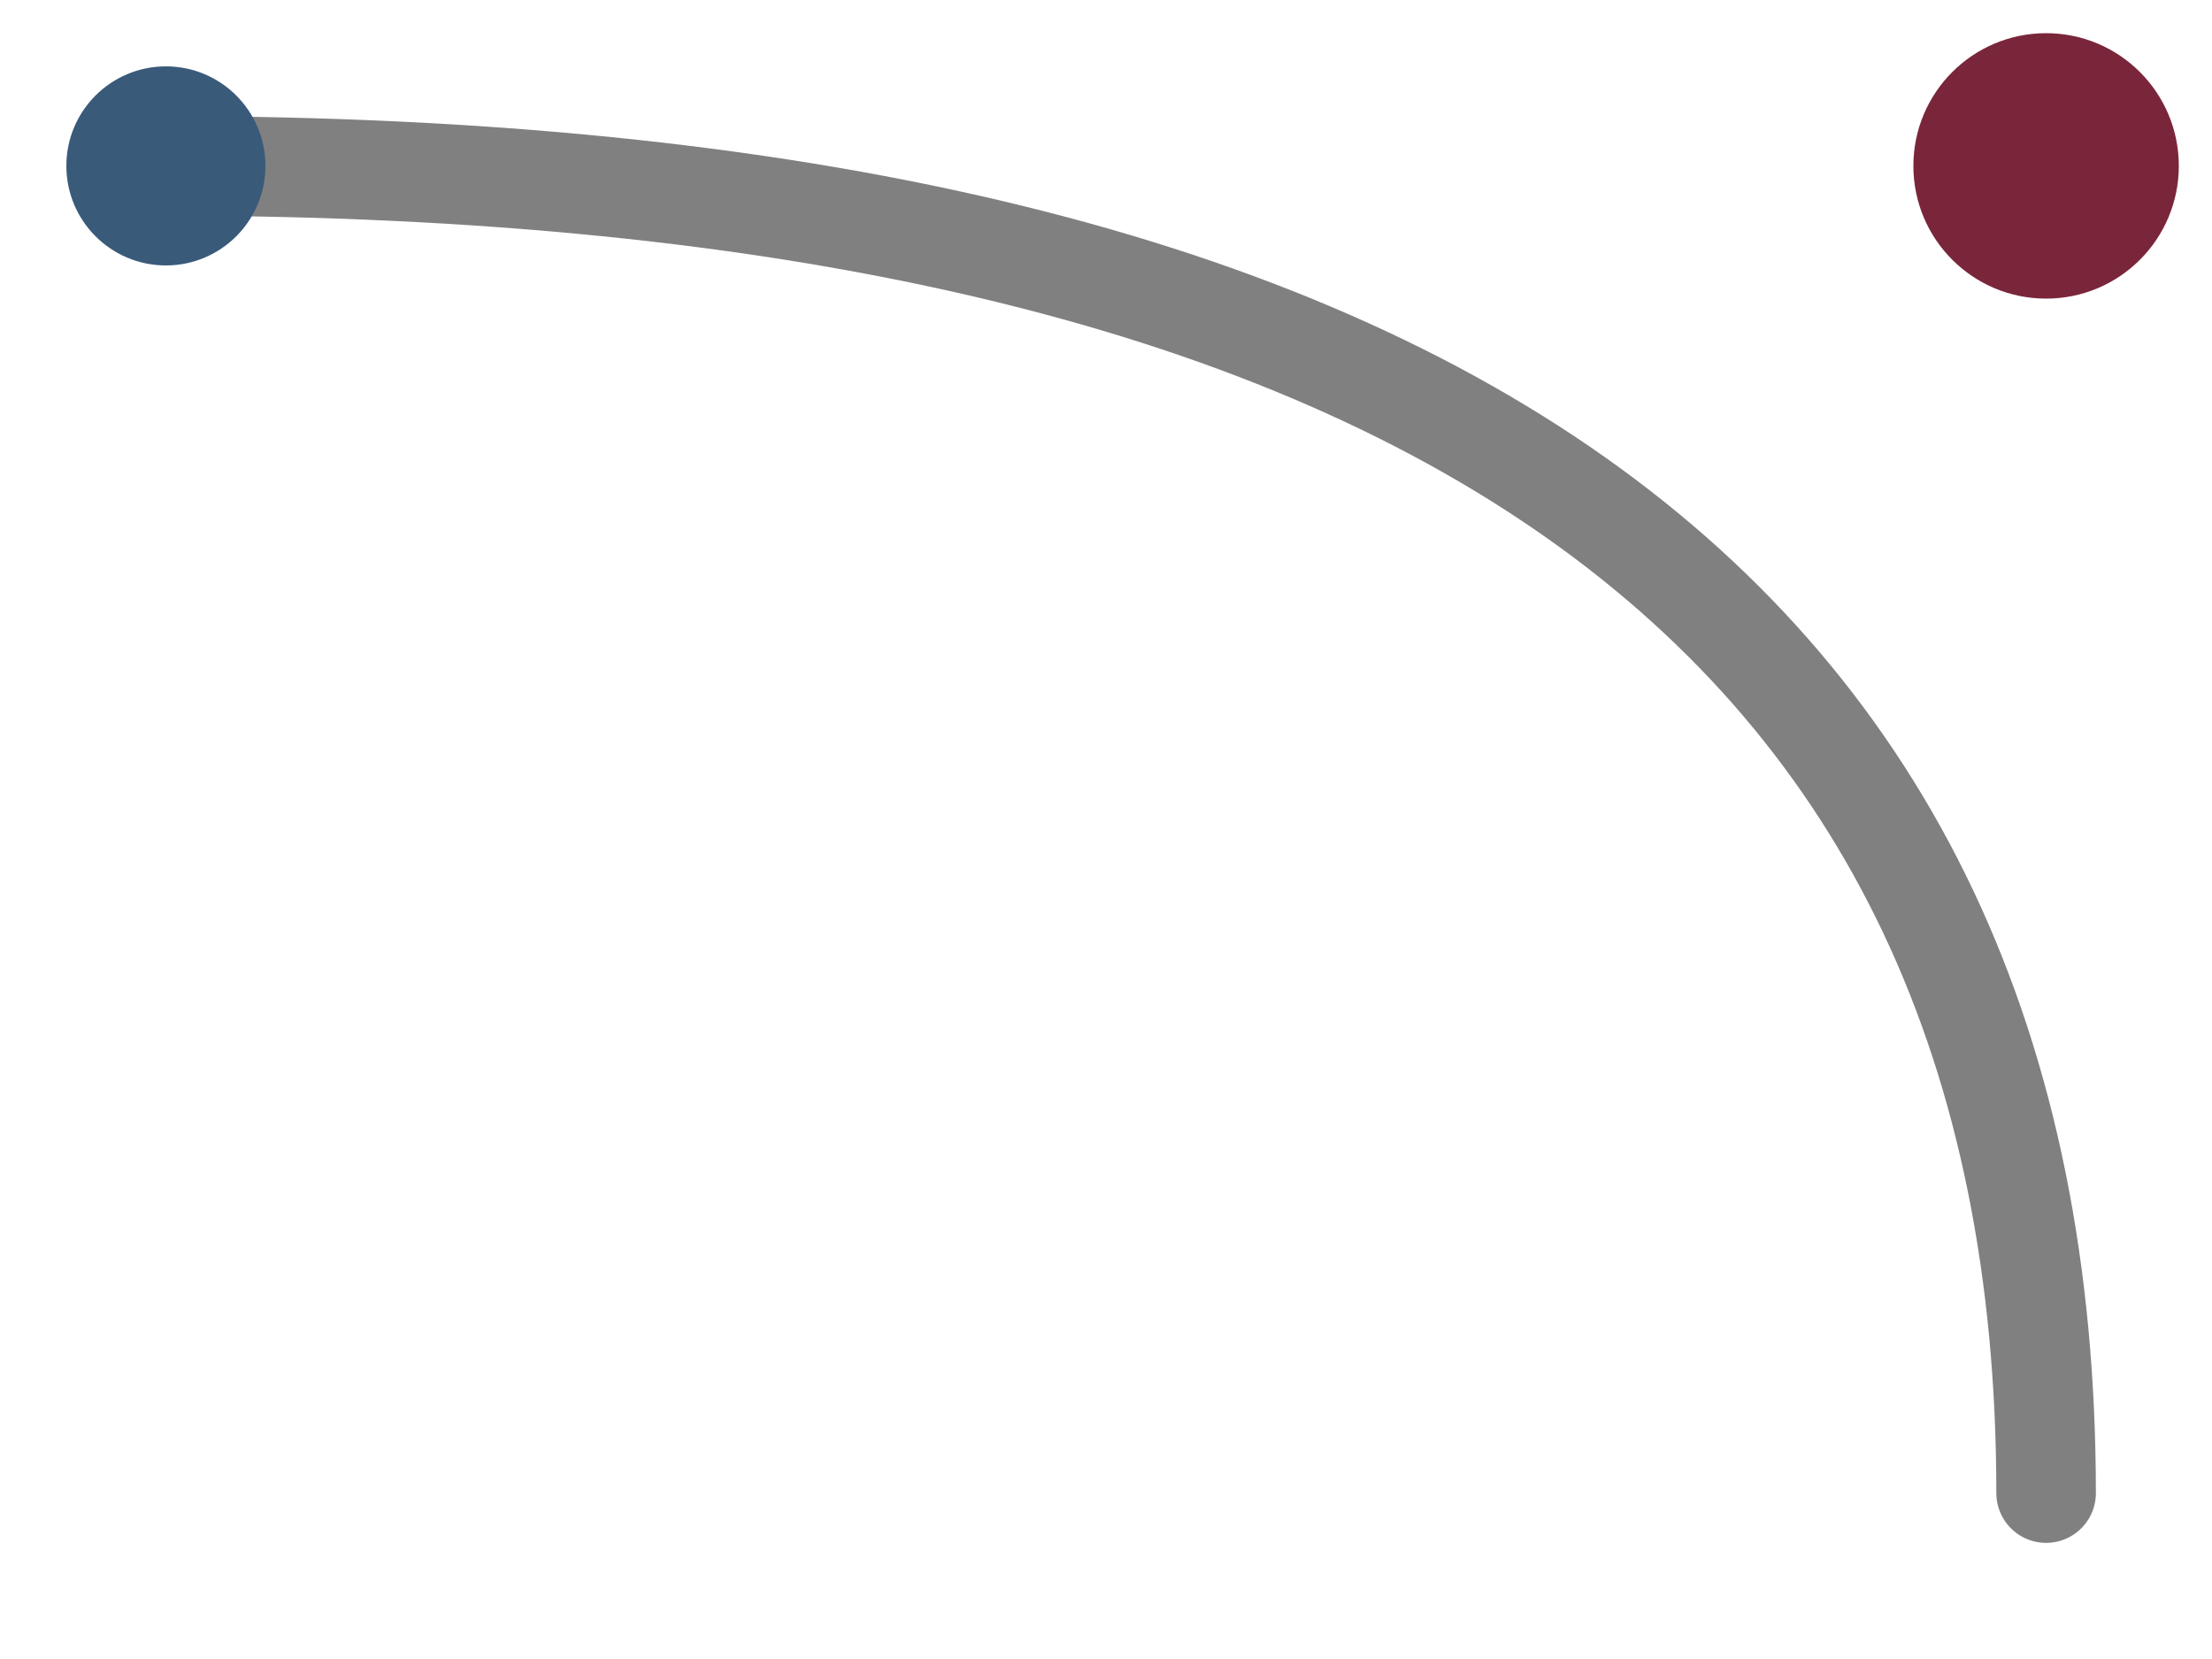 <svg viewBox="0 0 400 300" xmlns="http://www.w3.org/2000/svg">
  <path d="M30,30 Q370,30 370,270" fill="none" stroke="#808080" stroke-width="18" stroke-linecap="round"/>
  <circle cx="370" cy="30" r="24" fill="#7a263a"/>
  <circle cx="30" cy="30" r="18" fill="#3a5a7a"/>
</svg>
